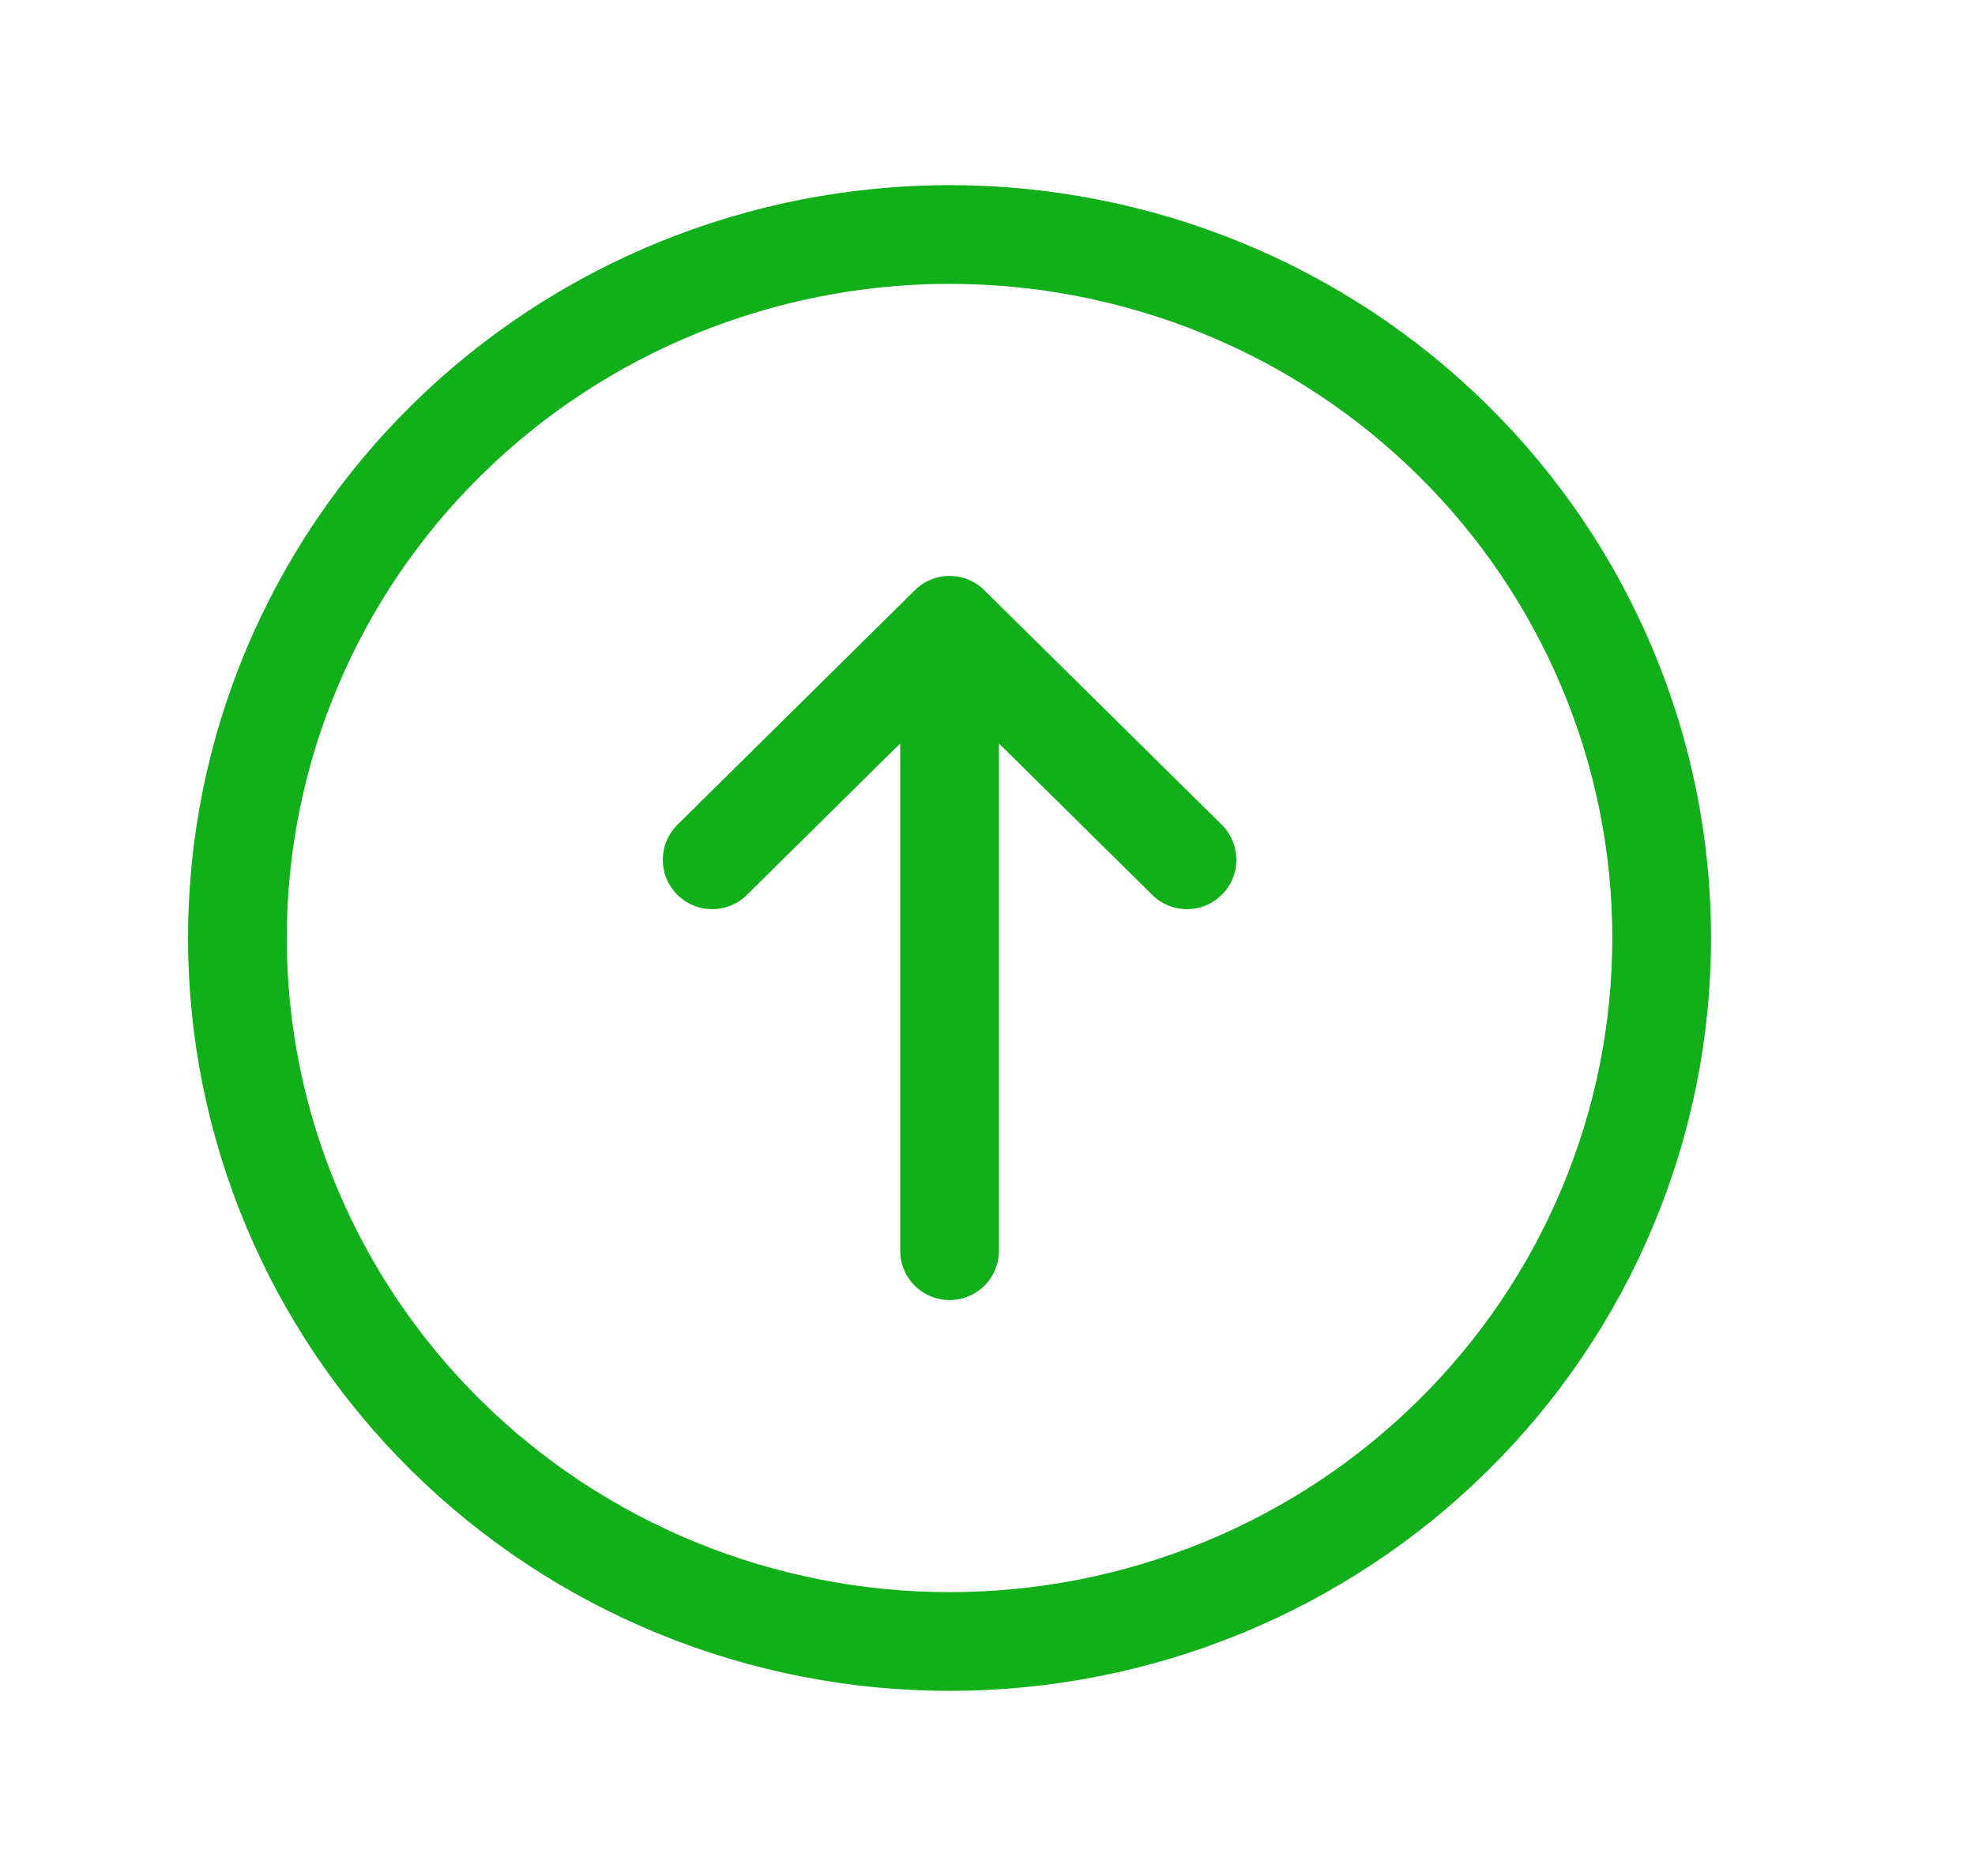 <svg width="20" height="19" viewBox="0 0 20 19" fill="none" xmlns="http://www.w3.org/2000/svg">
<path d="M7.212 8.708L9.616 6.333L7.212 8.708ZM9.616 6.333L12.02 8.708L9.616 6.333ZM9.616 6.333V12.667V6.333ZM9.616 2.375C10.563 2.375 11.501 2.559 12.376 2.917C13.251 3.275 14.046 3.8 14.715 4.462C15.385 5.123 15.916 5.909 16.278 6.773C16.641 7.638 16.827 8.564 16.827 9.5C16.827 10.436 16.641 11.362 16.278 12.227C15.916 13.091 15.385 13.877 14.715 14.538C14.046 15.2 13.251 15.725 12.376 16.083C11.501 16.441 10.563 16.625 9.616 16.625C7.703 16.625 5.869 15.874 4.517 14.538C3.164 13.202 2.404 11.39 2.404 9.5C2.404 7.61 3.164 5.798 4.517 4.462C5.869 3.126 7.703 2.375 9.616 2.375V2.375Z" stroke="#11B01A" stroke-linecap="round" stroke-linejoin="round"/>
</svg>
